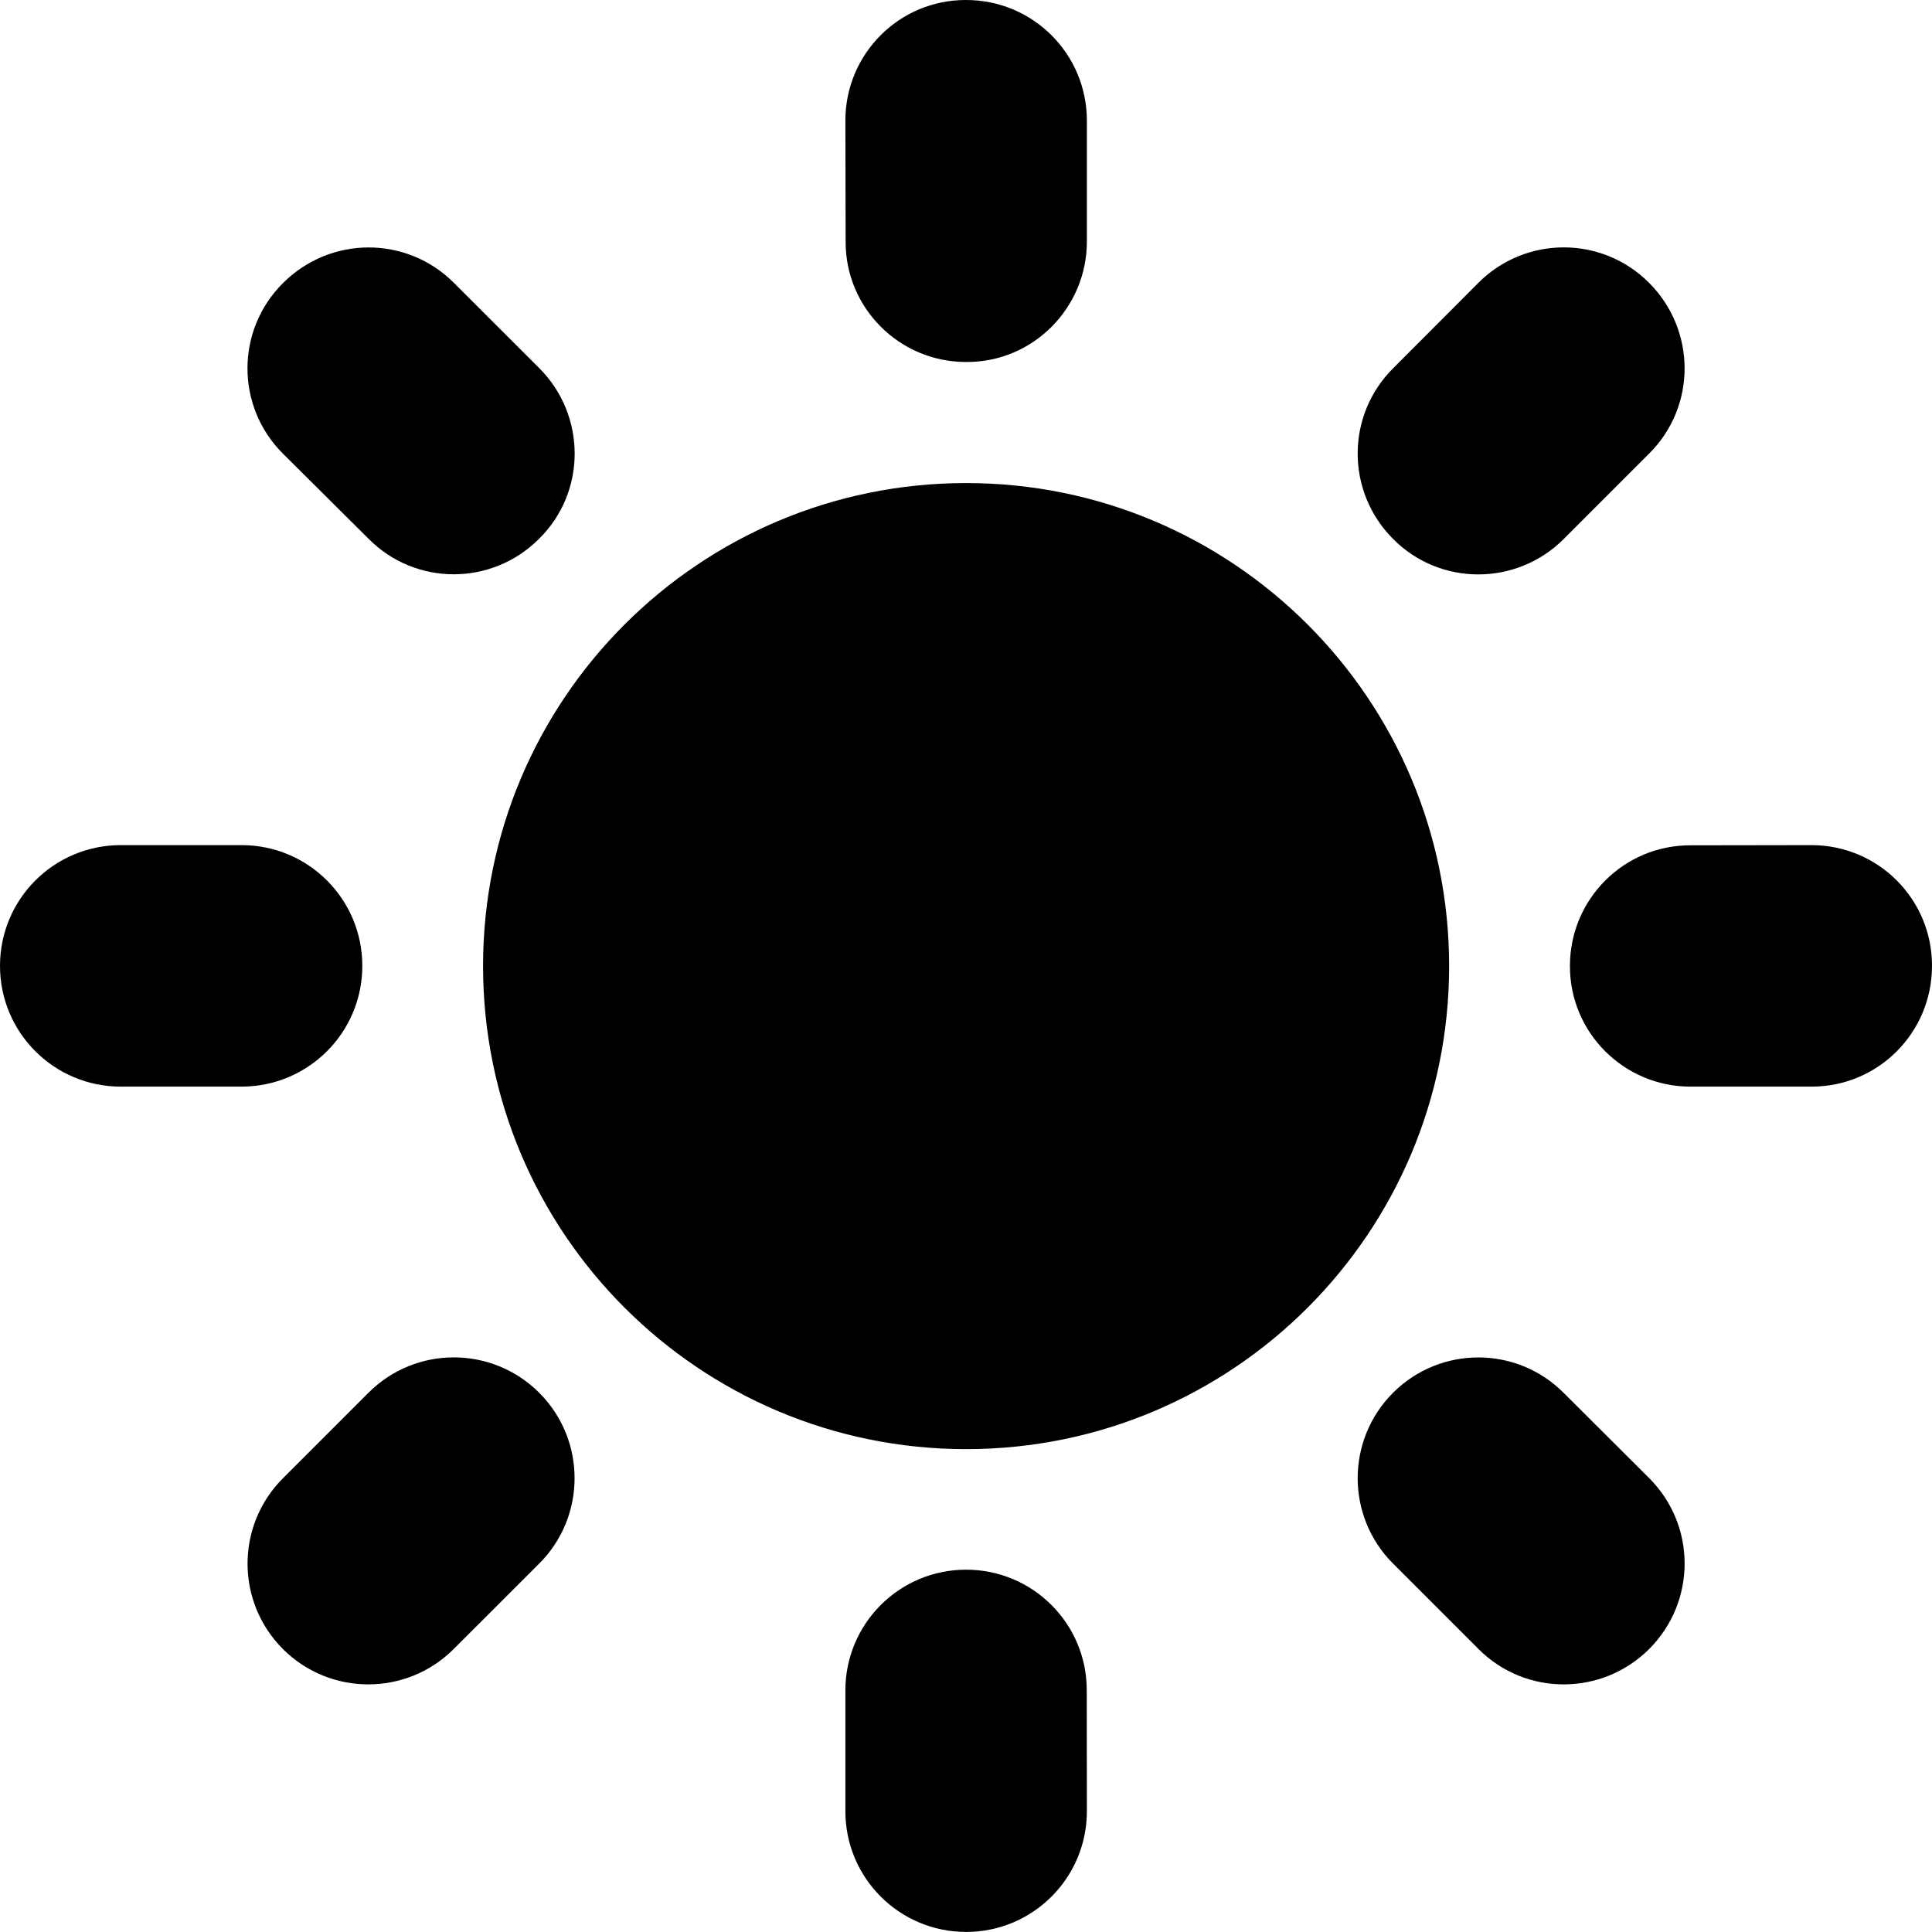 <svg width="30" height="30" viewBox="0 0 30 30" fill="none" xmlns="http://www.w3.org/2000/svg">
<path d="M15.002 22.502C19.144 22.502 22.502 19.144 22.502 15.001C22.502 10.859 19.144 7.501 15.002 7.501C10.859 7.501 7.501 10.859 7.501 15.001C7.501 19.144 10.859 22.502 15.002 22.502Z" fill="black"/>
<path fill-rule="evenodd" clip-rule="evenodd" d="M5.626 14.998C5.626 13.961 4.787 13.123 3.751 13.123H1.875C0.839 13.123 0 13.961 0 14.998C0 16.034 0.839 16.873 1.875 16.873H3.75C4.787 16.873 5.626 16.034 5.626 14.998Z" fill="black"/>
<path fill-rule="evenodd" clip-rule="evenodd" d="M5.721 21.627L4.393 22.955C3.661 23.687 3.661 24.874 4.393 25.606C5.125 26.338 6.312 26.338 7.045 25.606L8.373 24.279C9.105 23.547 9.105 22.359 8.373 21.627C7.64 20.894 6.453 20.894 5.721 21.627Z" fill="black"/>
<path fill-rule="evenodd" clip-rule="evenodd" d="M15.002 24.374C13.966 24.374 13.127 25.212 13.127 26.249V28.124C13.127 29.161 13.966 29.999 15.002 29.999C16.038 29.999 16.877 29.161 16.877 28.124L16.875 26.249C16.877 25.212 16.037 24.374 15.002 24.374Z" fill="black"/>
<path fill-rule="evenodd" clip-rule="evenodd" d="M24.281 21.629C23.55 20.895 22.363 20.895 21.631 21.627C20.899 22.359 20.899 23.547 21.631 24.279L22.957 25.605C23.689 26.34 24.876 26.337 25.609 25.605C26.341 24.872 26.343 23.687 25.609 22.953L24.281 21.629Z" fill="black"/>
<path fill-rule="evenodd" clip-rule="evenodd" d="M28.128 13.123L26.249 13.126C25.217 13.123 24.378 13.961 24.378 14.998C24.374 16.034 25.217 16.873 26.249 16.873H28.125C29.165 16.876 30 16.034 30 14.998C30.002 13.963 29.165 13.123 28.128 13.123Z" fill="black"/>
<path fill-rule="evenodd" clip-rule="evenodd" d="M24.281 8.37L25.607 7.044C26.345 6.31 26.339 5.125 25.607 4.392C24.876 3.658 23.689 3.658 22.957 4.391L21.631 5.72C20.899 6.449 20.899 7.635 21.631 8.368C22.36 9.105 23.55 9.101 24.281 8.37Z" fill="black"/>
<path fill-rule="evenodd" clip-rule="evenodd" d="M15.002 5.621C16.037 5.629 16.877 4.783 16.877 3.75V1.875C16.877 0.835 16.038 1.25284e-05 15.002 1.25284e-05C13.966 -0.004 13.127 0.835 13.127 1.872L13.131 3.751C13.127 4.783 13.966 5.621 15.002 5.621Z" fill="black"/>
<path fill-rule="evenodd" clip-rule="evenodd" d="M5.725 8.368C6.454 9.101 7.637 9.101 8.371 8.366C9.109 7.639 9.105 6.449 8.375 5.718L7.049 4.393C6.313 3.656 5.13 3.662 4.397 4.393C3.659 5.124 3.659 6.31 4.392 7.043L5.725 8.368Z" fill="black"/>
</svg>
